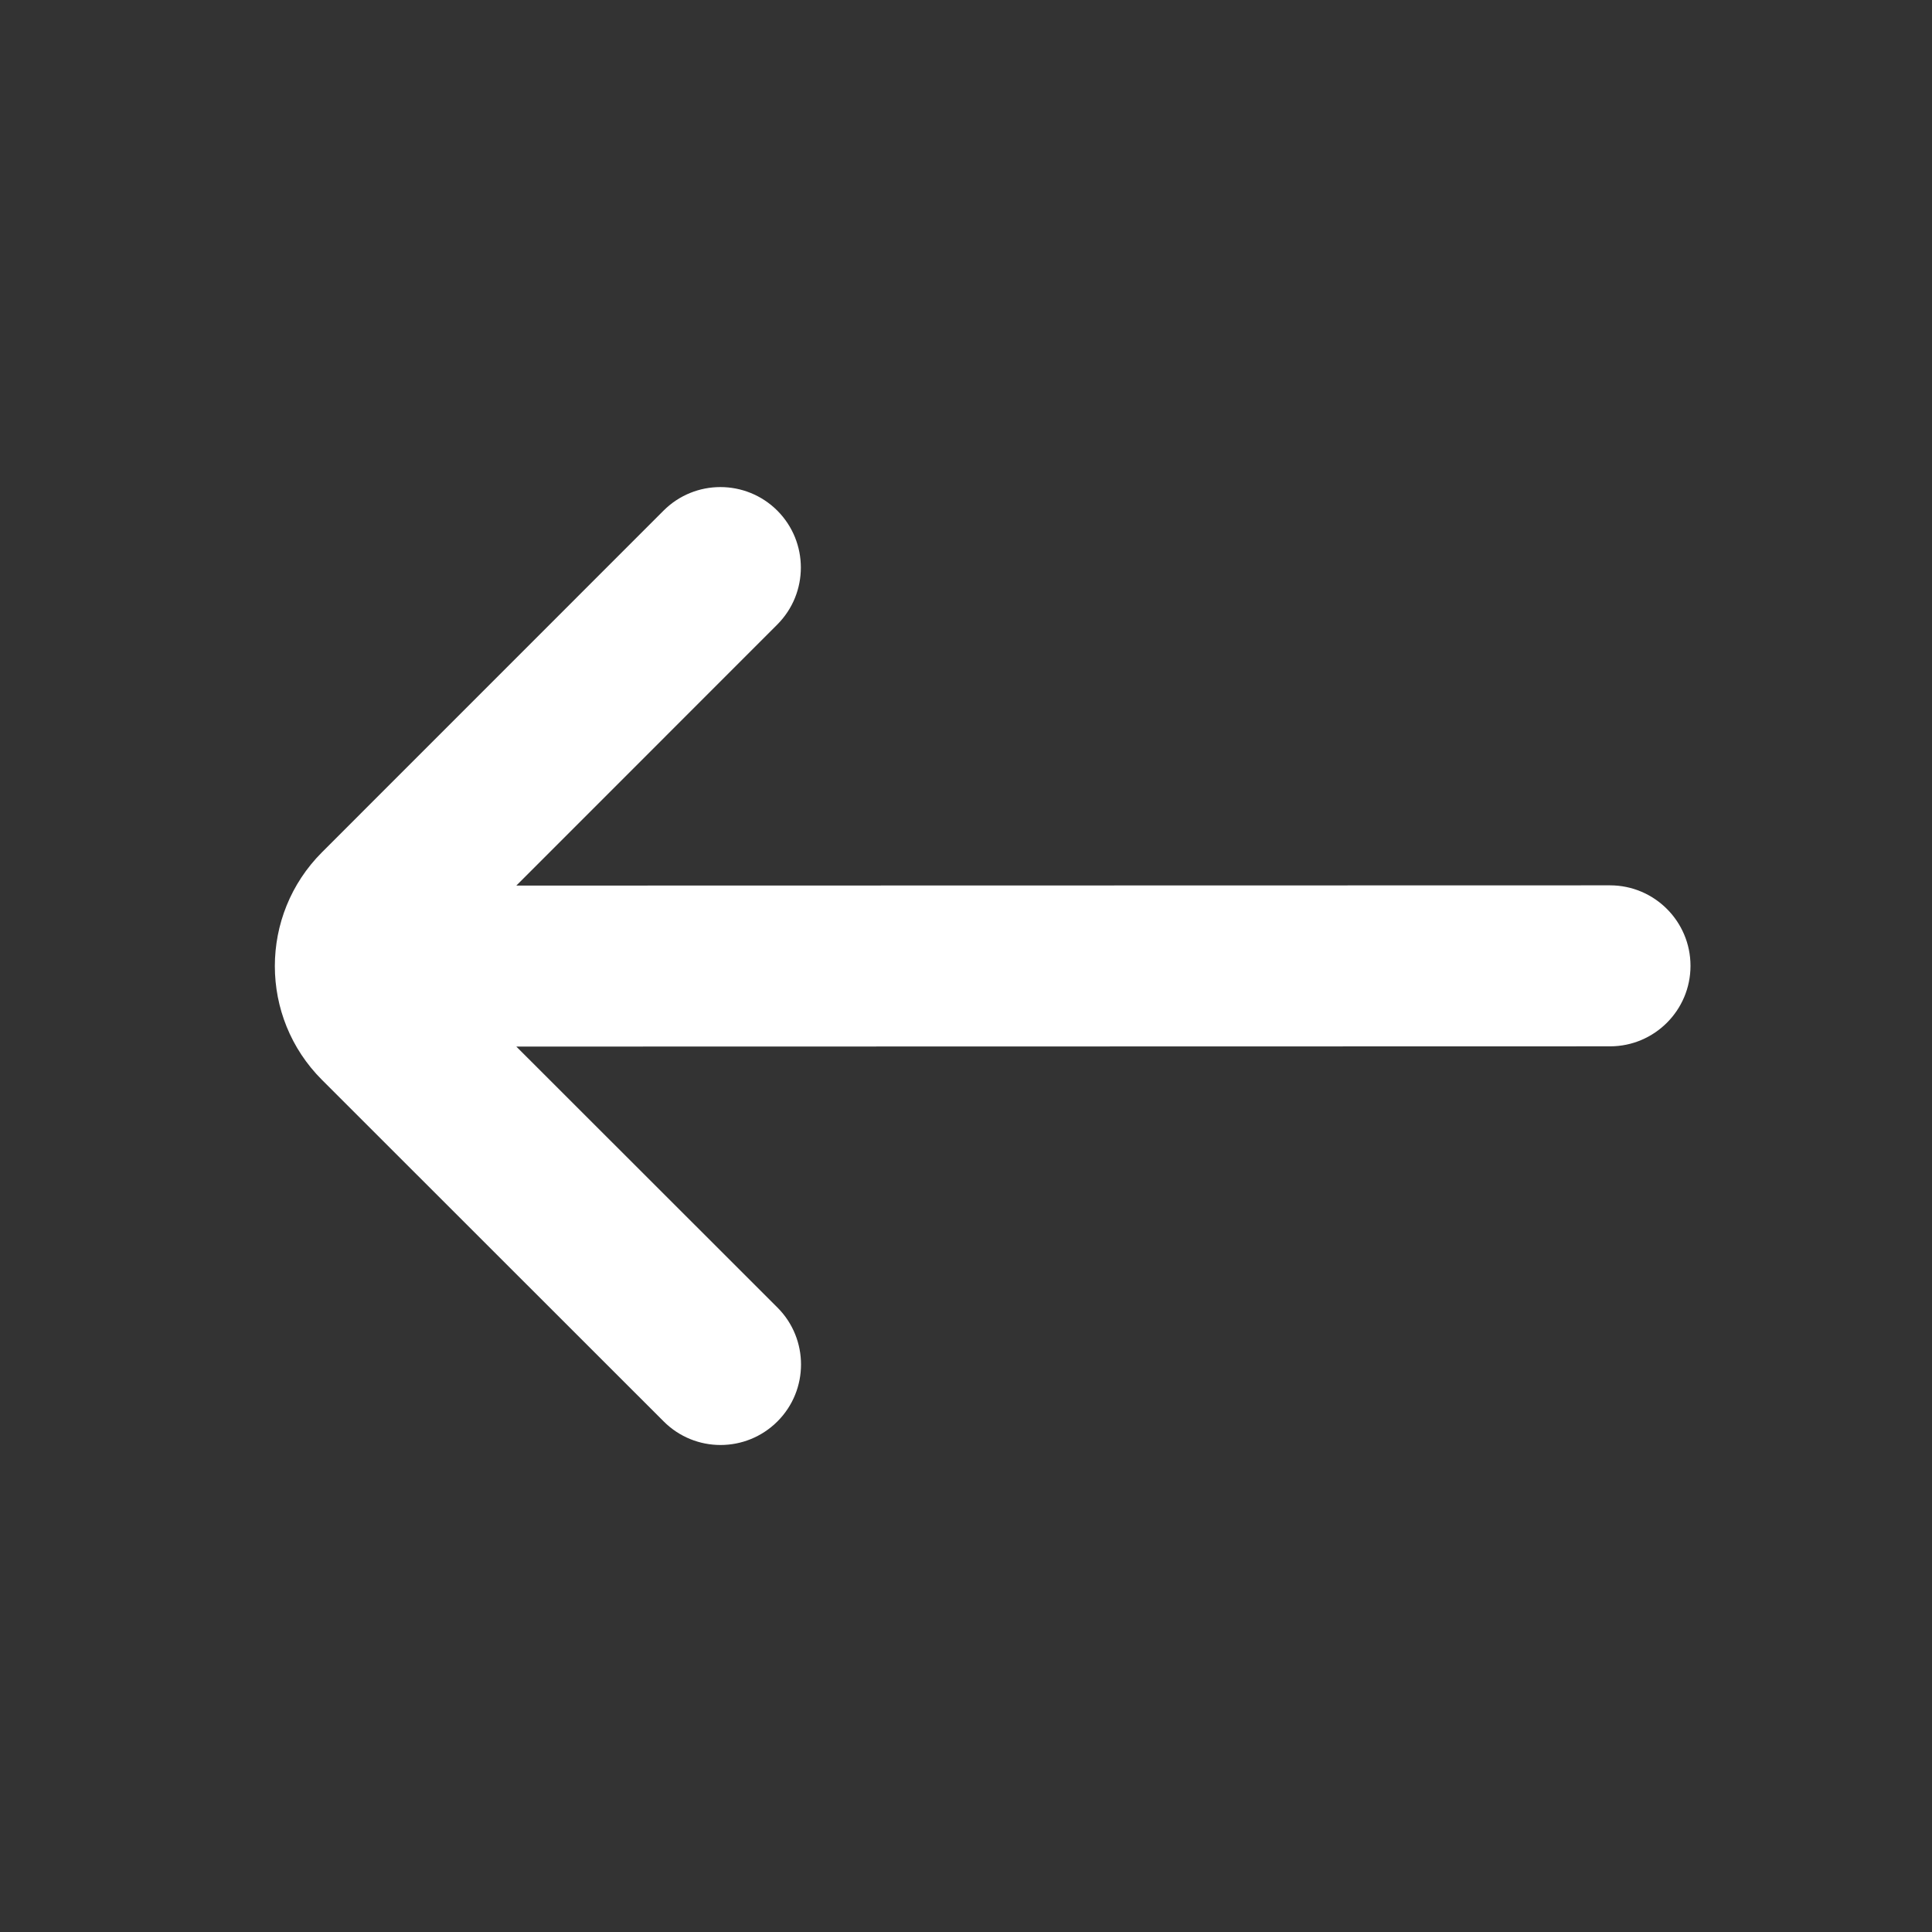<svg width="24" height="24" viewBox="0 0 24 24" fill="none" xmlns="http://www.w3.org/2000/svg">
<rect x="0" y="0" width="24" height="24" fill="#333333" stroke="none"/>
<path d="M6.414 13.001L20 12.998C20.552 12.998 21 12.55 21 11.998C21 11.446 20.552 10.998 20 10.998L6.414 11.001L9.656 7.758C10.046 7.367 10.046 6.734 9.656 6.343C9.265 5.953 8.632 5.953 8.242 6.344L4 10.587C3.219 11.368 3.219 12.635 4 13.415L8.244 17.657C8.634 18.048 9.267 18.048 9.658 17.657C10.048 17.267 10.048 16.633 9.658 16.243L6.414 13.001Z" fill="white"/>
</svg>
